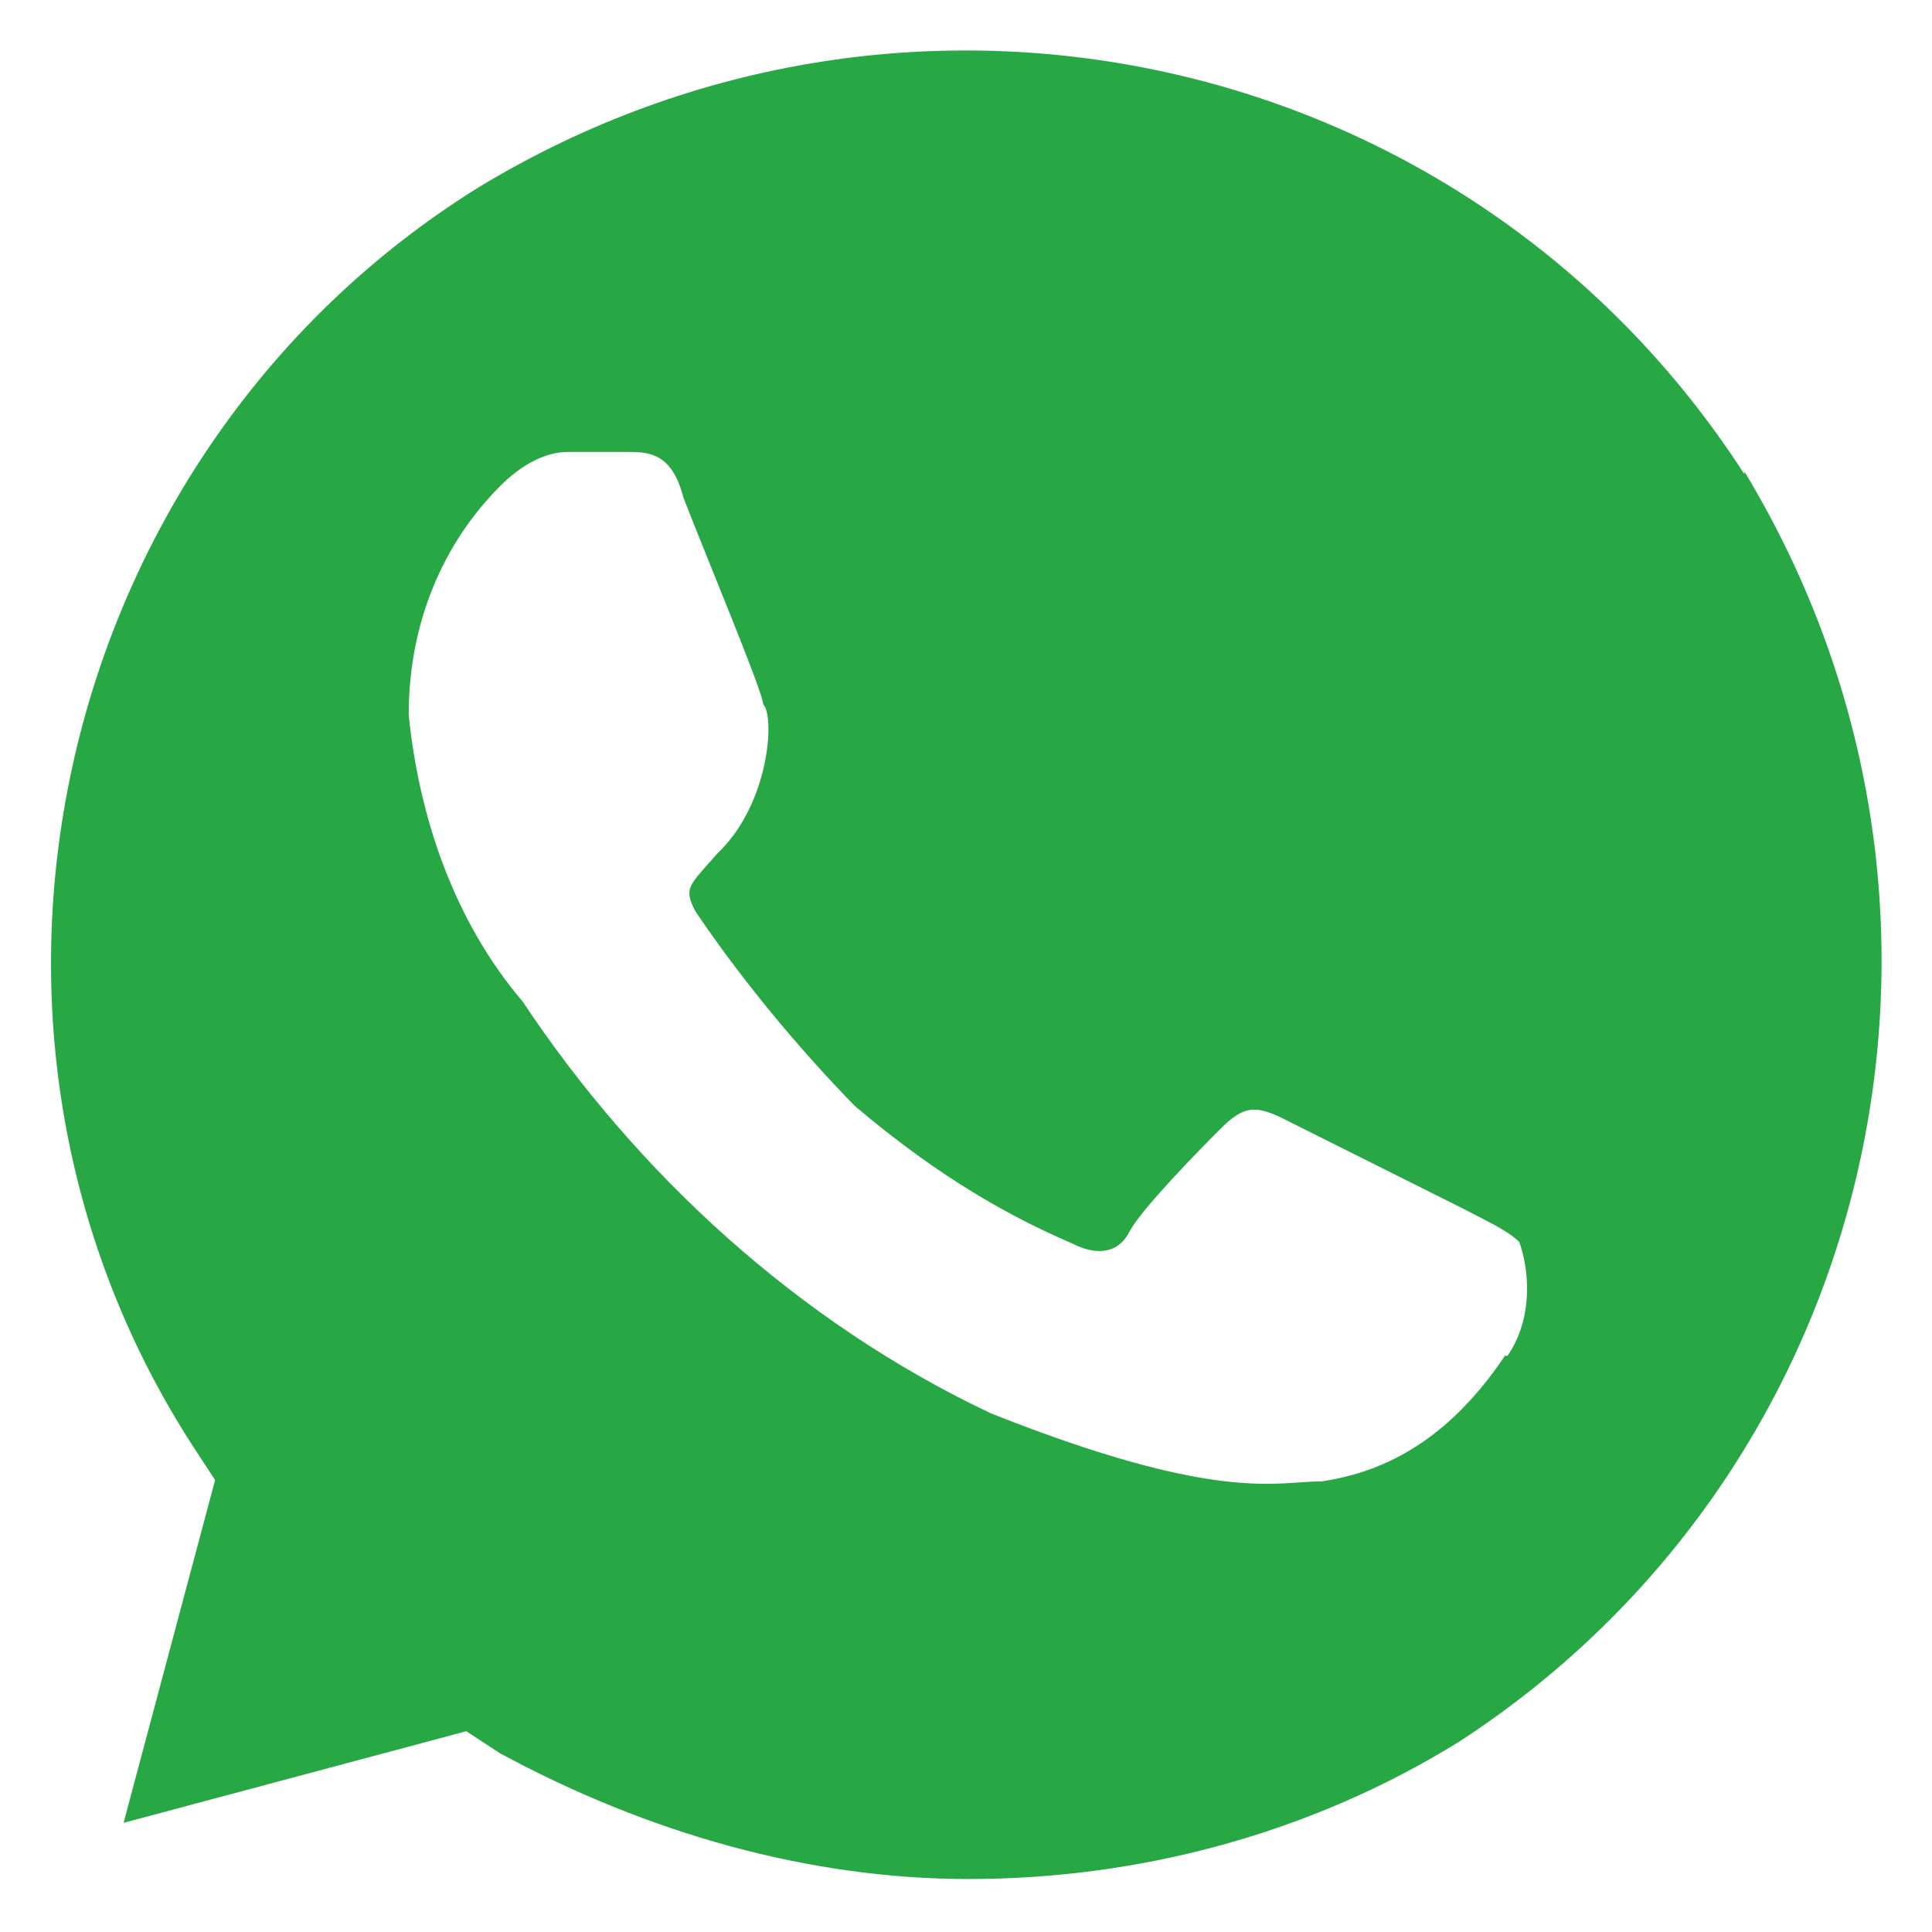 <svg width="24" height="24" viewBox="0 0 24 24" fill="none" xmlns="http://www.w3.org/2000/svg">
<path d="M21.669 5.89C18.273 0.625 11.318 -0.935 5.939 2.331C0.69 5.597 -1 12.715 2.396 17.964L2.672 18.386L1.535 22.644L5.792 21.506L6.215 21.782C8.051 22.774 10.05 23.342 12.033 23.342C14.161 23.342 16.29 22.774 18.126 21.636C23.375 18.224 24.935 11.252 21.669 5.857V5.89ZM18.695 16.842C18.126 17.687 17.411 18.256 16.42 18.402C15.851 18.402 15.136 18.679 12.309 17.557C9.904 16.42 7.905 14.567 6.491 12.439C5.646 11.447 5.207 10.164 5.077 8.88C5.077 7.742 5.5 6.751 6.215 6.036C6.491 5.76 6.784 5.614 7.06 5.614H7.775C8.051 5.614 8.344 5.614 8.49 6.182C8.766 6.897 9.481 8.604 9.481 8.75C9.627 8.896 9.562 9.985 8.912 10.602C8.555 11.009 8.49 11.025 8.636 11.317C9.205 12.162 9.92 13.024 10.619 13.739C11.464 14.454 12.325 15.022 13.316 15.445C13.592 15.591 13.885 15.591 14.031 15.299C14.178 15.022 14.876 14.307 15.169 14.015C15.445 13.739 15.591 13.739 15.884 13.868L18.159 15.006C18.435 15.152 18.727 15.282 18.874 15.429C19.02 15.851 19.02 16.42 18.727 16.842H18.695Z" fill="#28A745"/>
</svg>
